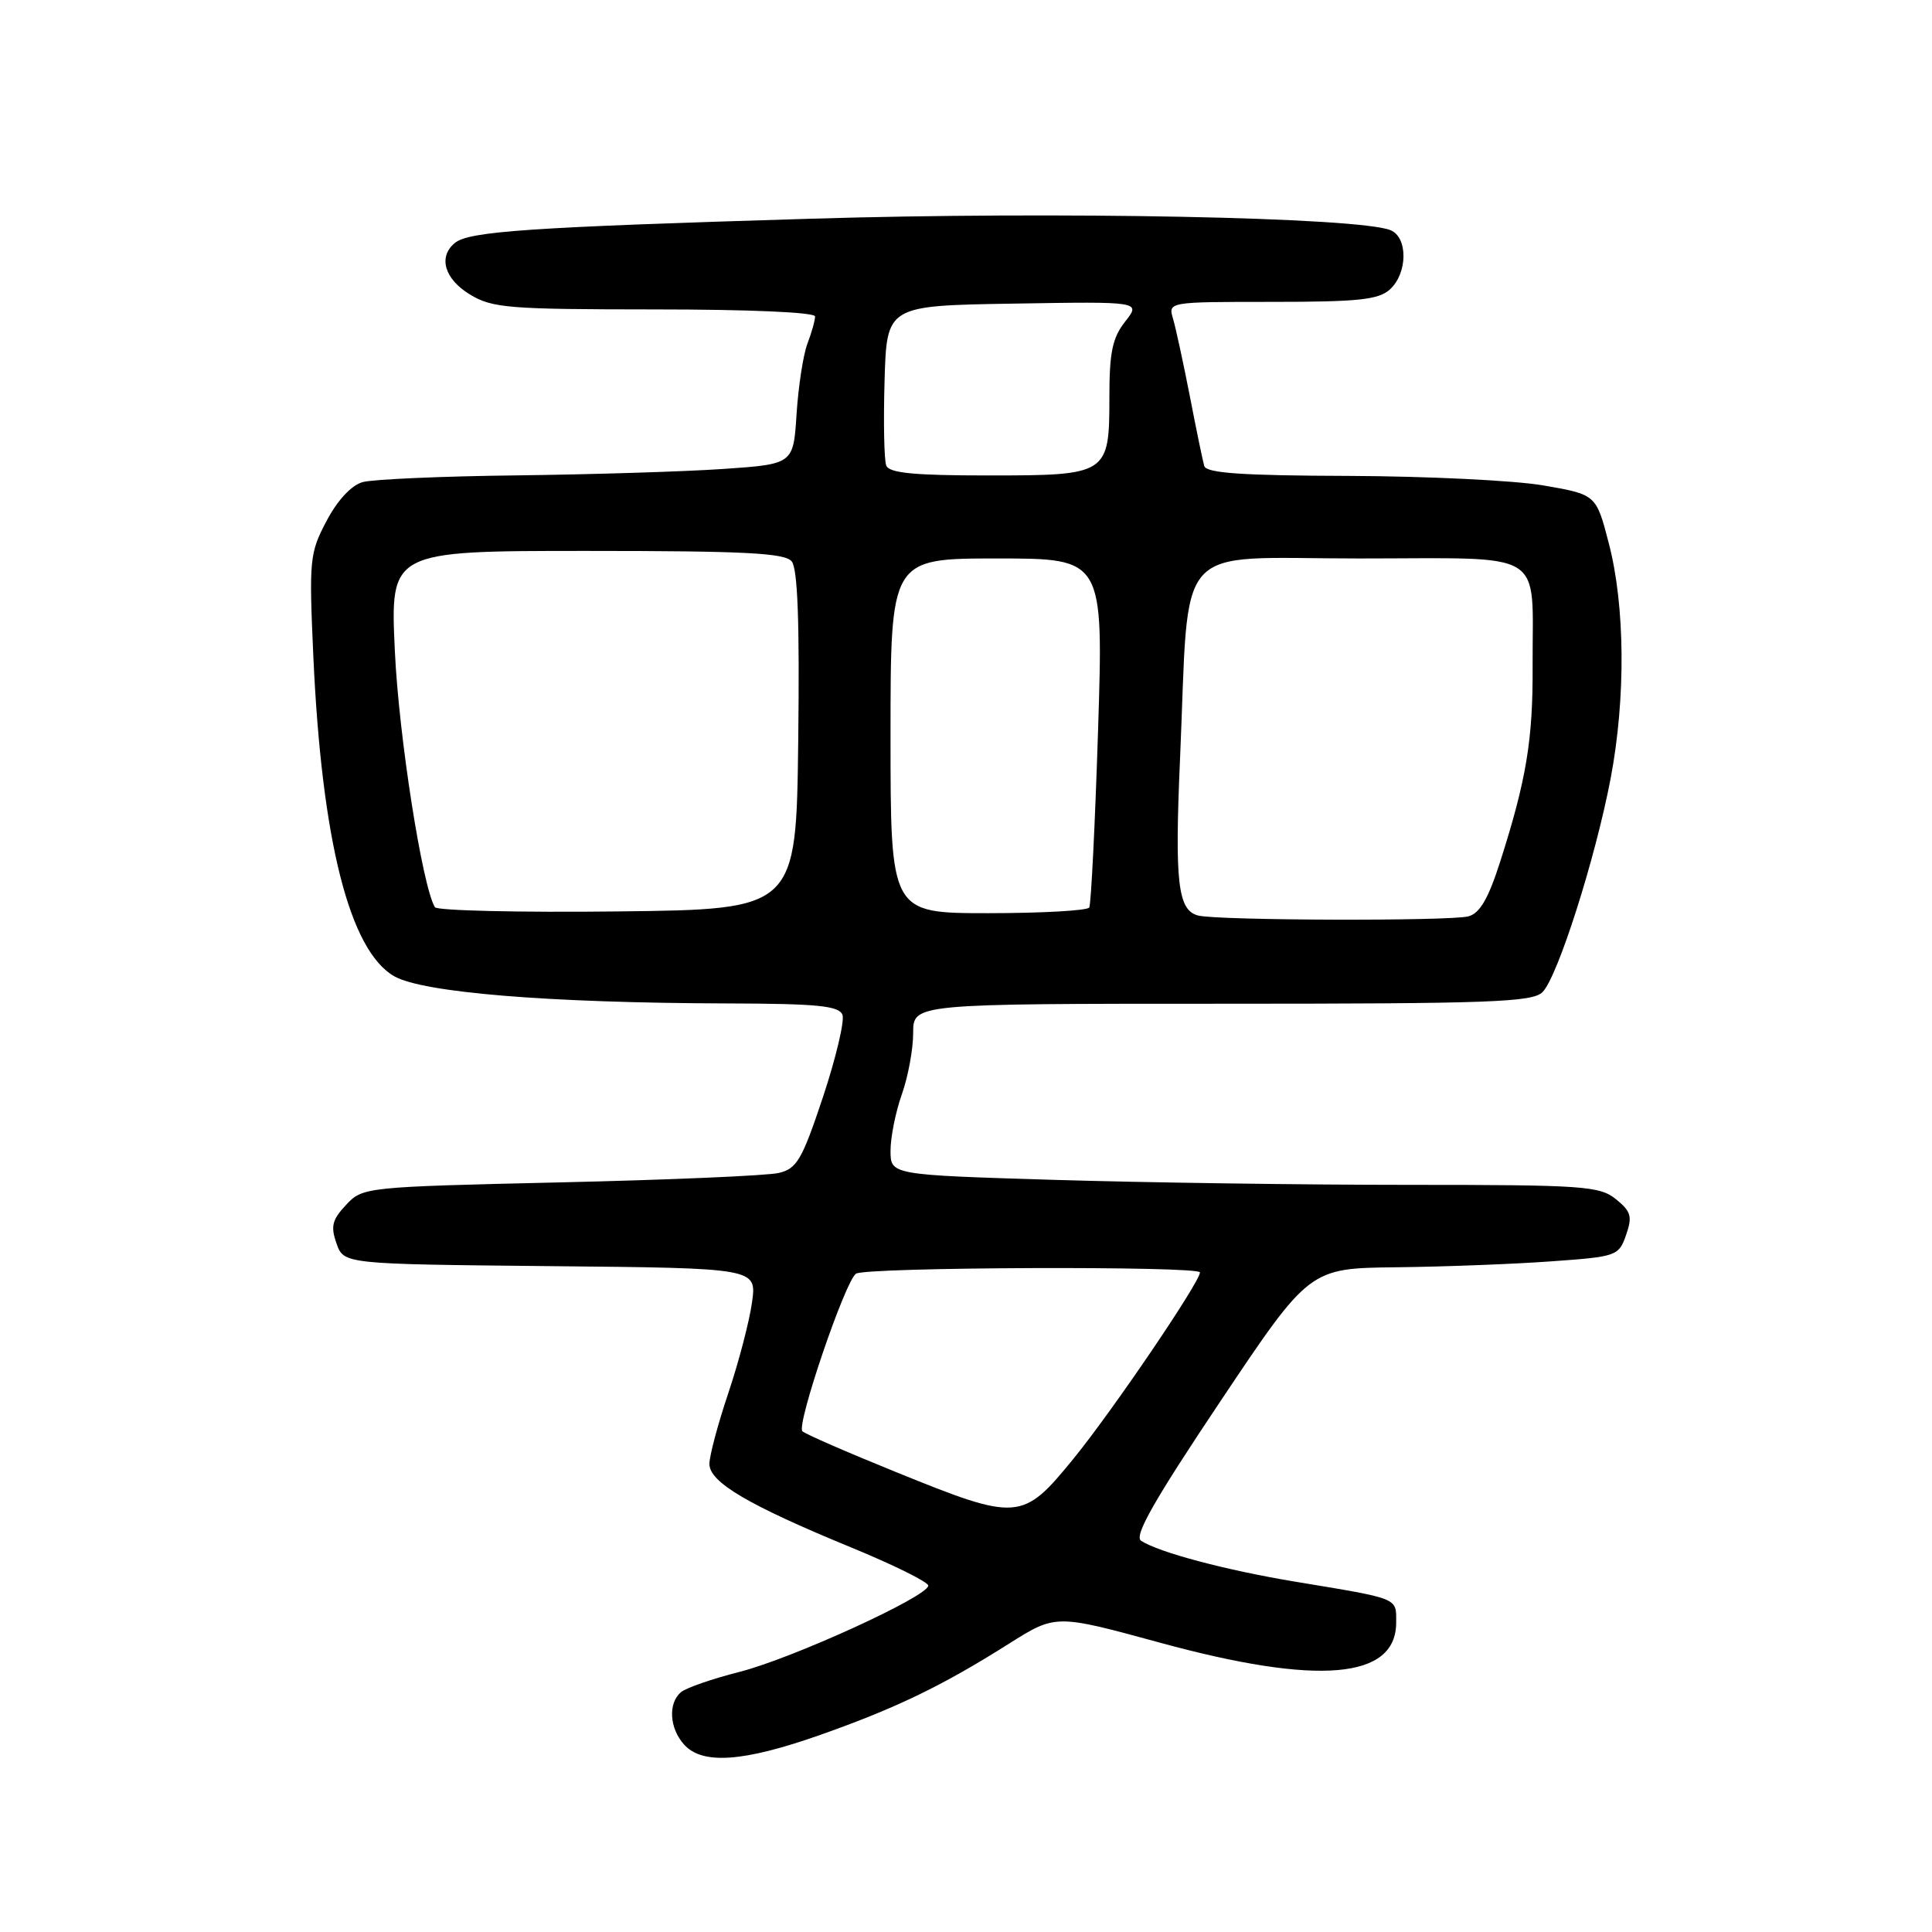 <?xml version="1.0" encoding="UTF-8" standalone="no"?>
<!DOCTYPE svg PUBLIC "-//W3C//DTD SVG 1.1//EN" "http://www.w3.org/Graphics/SVG/1.1/DTD/svg11.dtd" >
<svg xmlns="http://www.w3.org/2000/svg" xmlns:xlink="http://www.w3.org/1999/xlink" version="1.1" viewBox="0 0 256 256">
 <g >
 <path fill="currentColor"
d=" M 108.67 229.89 C 118.75 226.33 124.86 223.38 133.69 217.80 C 139.89 213.89 139.89 213.89 153.69 217.66 C 174.66 223.39 185.00 222.51 185.00 215.00 C 185.00 211.67 185.56 211.89 171.50 209.56 C 162.38 208.04 153.57 205.70 151.20 204.16 C 150.23 203.54 152.91 198.83 161.70 185.69 C 173.50 168.05 173.50 168.05 185.00 167.92 C 191.32 167.85 200.54 167.50 205.48 167.14 C 214.22 166.52 214.49 166.43 215.46 163.65 C 216.32 161.19 216.13 160.53 214.12 158.90 C 211.96 157.15 209.82 157.00 186.64 157.00 C 172.81 157.00 151.71 156.70 139.75 156.34 C 118.00 155.68 118.00 155.68 118.00 152.47 C 118.00 150.70 118.67 147.34 119.50 145.00 C 120.33 142.66 121.00 139.01 121.00 136.87 C 121.00 133.00 121.00 133.00 161.93 133.00 C 197.40 133.00 203.06 132.80 204.39 131.46 C 206.40 129.46 211.40 113.74 213.42 103.14 C 215.43 92.52 215.34 80.32 213.18 72.01 C 211.50 65.53 211.50 65.53 204.50 64.32 C 200.65 63.66 189.05 63.10 178.72 63.06 C 164.60 63.02 159.85 62.69 159.57 61.75 C 159.37 61.06 158.51 56.90 157.66 52.50 C 156.80 48.10 155.80 43.49 155.44 42.25 C 154.77 40.00 154.77 40.00 168.55 40.00 C 179.98 40.00 182.66 39.72 184.17 38.35 C 186.53 36.21 186.58 31.45 184.25 30.50 C 180.01 28.78 140.11 27.99 107.50 28.98 C 69.98 30.11 62.13 30.65 60.26 32.20 C 58.04 34.04 58.89 36.96 62.25 39.01 C 65.22 40.82 67.33 40.99 86.75 41.00 C 99.26 41.00 108.00 41.38 108.00 41.93 C 108.00 42.45 107.55 44.07 106.99 45.53 C 106.43 46.99 105.79 51.18 105.55 54.84 C 105.13 61.50 105.13 61.50 95.82 62.14 C 90.69 62.49 78.40 62.87 68.50 62.99 C 58.60 63.10 49.40 63.51 48.06 63.88 C 46.56 64.30 44.73 66.26 43.27 69.03 C 41.02 73.29 40.94 74.13 41.52 87.00 C 42.63 111.40 46.32 125.98 52.24 129.36 C 56.05 131.53 72.65 132.89 96.28 132.96 C 108.32 132.99 111.17 133.27 111.63 134.47 C 111.93 135.27 110.77 140.17 109.05 145.36 C 106.28 153.67 105.59 154.86 103.20 155.42 C 101.72 155.78 88.71 156.34 74.29 156.67 C 48.37 157.27 48.06 157.30 45.86 159.65 C 44.01 161.62 43.79 162.50 44.59 164.76 C 45.55 167.50 45.55 167.50 72.91 167.77 C 100.27 168.03 100.27 168.03 99.65 172.54 C 99.31 175.03 97.90 180.43 96.52 184.55 C 95.13 188.67 94.00 192.91 94.00 193.98 C 94.00 196.40 99.14 199.43 112.75 205.03 C 118.39 207.35 123.00 209.63 123.00 210.10 C 123.00 211.52 104.96 219.76 98.00 221.53 C 94.42 222.44 90.94 223.64 90.25 224.21 C 88.50 225.66 88.69 229.00 90.65 231.17 C 93.08 233.86 98.51 233.47 108.67 229.89 Z  M 118.73 195.06 C 112.26 192.44 106.67 190.00 106.32 189.65 C 105.49 188.83 111.99 169.74 113.42 168.77 C 114.70 167.89 159.00 167.73 159.00 168.60 C 159.00 169.87 147.48 186.85 142.27 193.25 C 135.48 201.58 134.92 201.63 118.73 195.06 Z  M 158.75 121.31 C 156.07 120.61 155.64 116.95 156.36 100.59 C 157.64 71.17 155.13 74.00 180.03 74.00 C 205.32 74.00 203.01 72.57 203.08 88.25 C 203.13 98.02 202.26 103.30 198.78 114.18 C 197.22 119.06 196.09 121.01 194.58 121.42 C 192.14 122.07 161.31 121.98 158.75 121.31 Z  M 57.63 120.21 C 55.97 117.52 52.84 97.55 52.32 86.25 C 51.70 73.00 51.70 73.00 77.73 73.00 C 98.60 73.00 103.98 73.27 104.90 74.38 C 105.70 75.34 105.96 82.46 105.77 98.13 C 105.50 120.50 105.50 120.50 81.82 120.77 C 68.80 120.92 57.91 120.66 57.63 120.21 Z  M 118.00 97.50 C 118.00 74.00 118.00 74.00 132.11 74.00 C 146.22 74.00 146.22 74.00 145.50 96.75 C 145.10 109.26 144.57 119.84 144.33 120.25 C 144.08 120.66 138.06 121.00 130.94 121.00 C 118.00 121.00 118.00 121.00 118.00 97.50 Z  M 117.43 61.68 C 117.15 60.95 117.05 55.89 117.21 50.43 C 117.50 40.50 117.50 40.50 134.34 40.23 C 151.18 39.95 151.18 39.95 149.09 42.61 C 147.40 44.76 147.00 46.68 147.00 52.56 C 147.00 62.90 146.84 63.00 130.90 63.00 C 121.08 63.00 117.81 62.68 117.43 61.68 Z "/>
</g>
</svg>